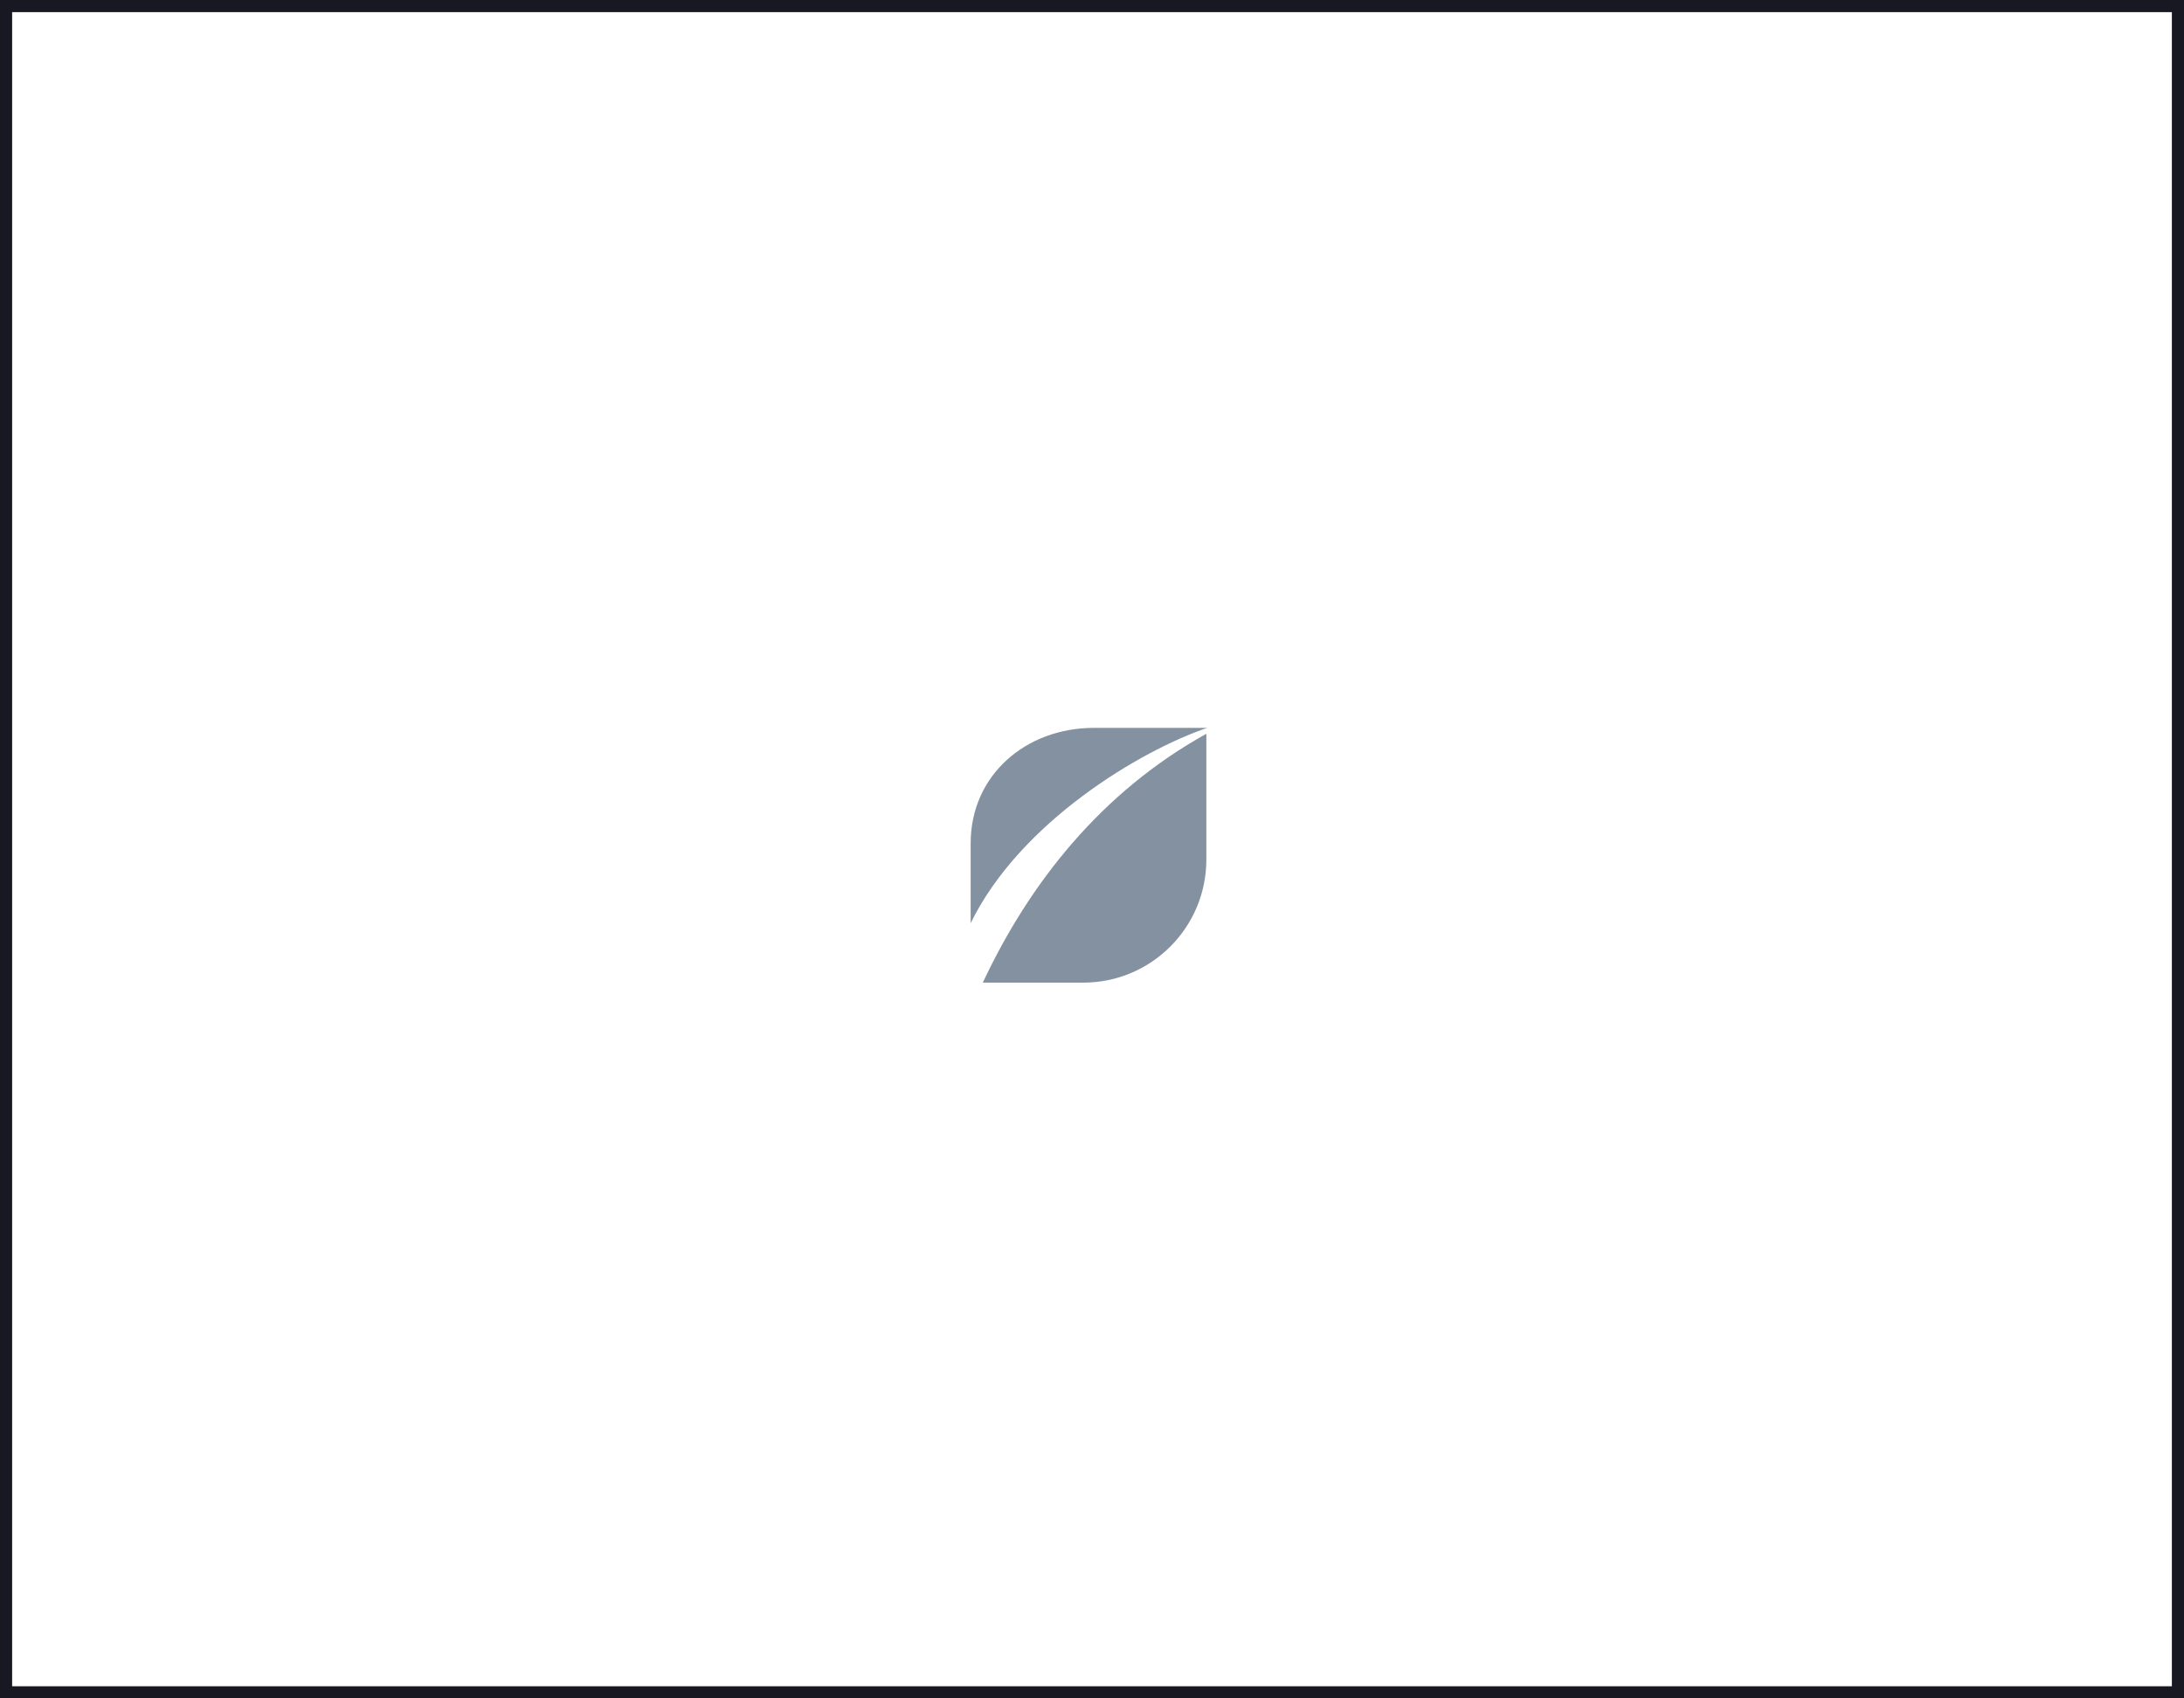 <svg width="180" height="140" viewBox="0 0 180 140" fill="none" xmlns="http://www.w3.org/2000/svg">
<g id="Group 113">
<rect id="Rectangle 39" x="0.5" y="0.5" width="179" height="139" stroke="#181823"/>
<path id="Vector" fill-rule="evenodd" clip-rule="evenodd" d="M99.488 60H90.149C84.544 60 80 63.903 80 69.507V76.096C84.091 67.733 94.035 61.857 99.488 60Z" fill="#8491A0"/>
<path id="Vector_2" d="M81 81H89.277C94.882 81 99.425 76.456 99.425 70.851V60.485C90.785 65.283 84.872 72.751 81 81Z" fill="#8491A0"/>
</g>
</svg>
